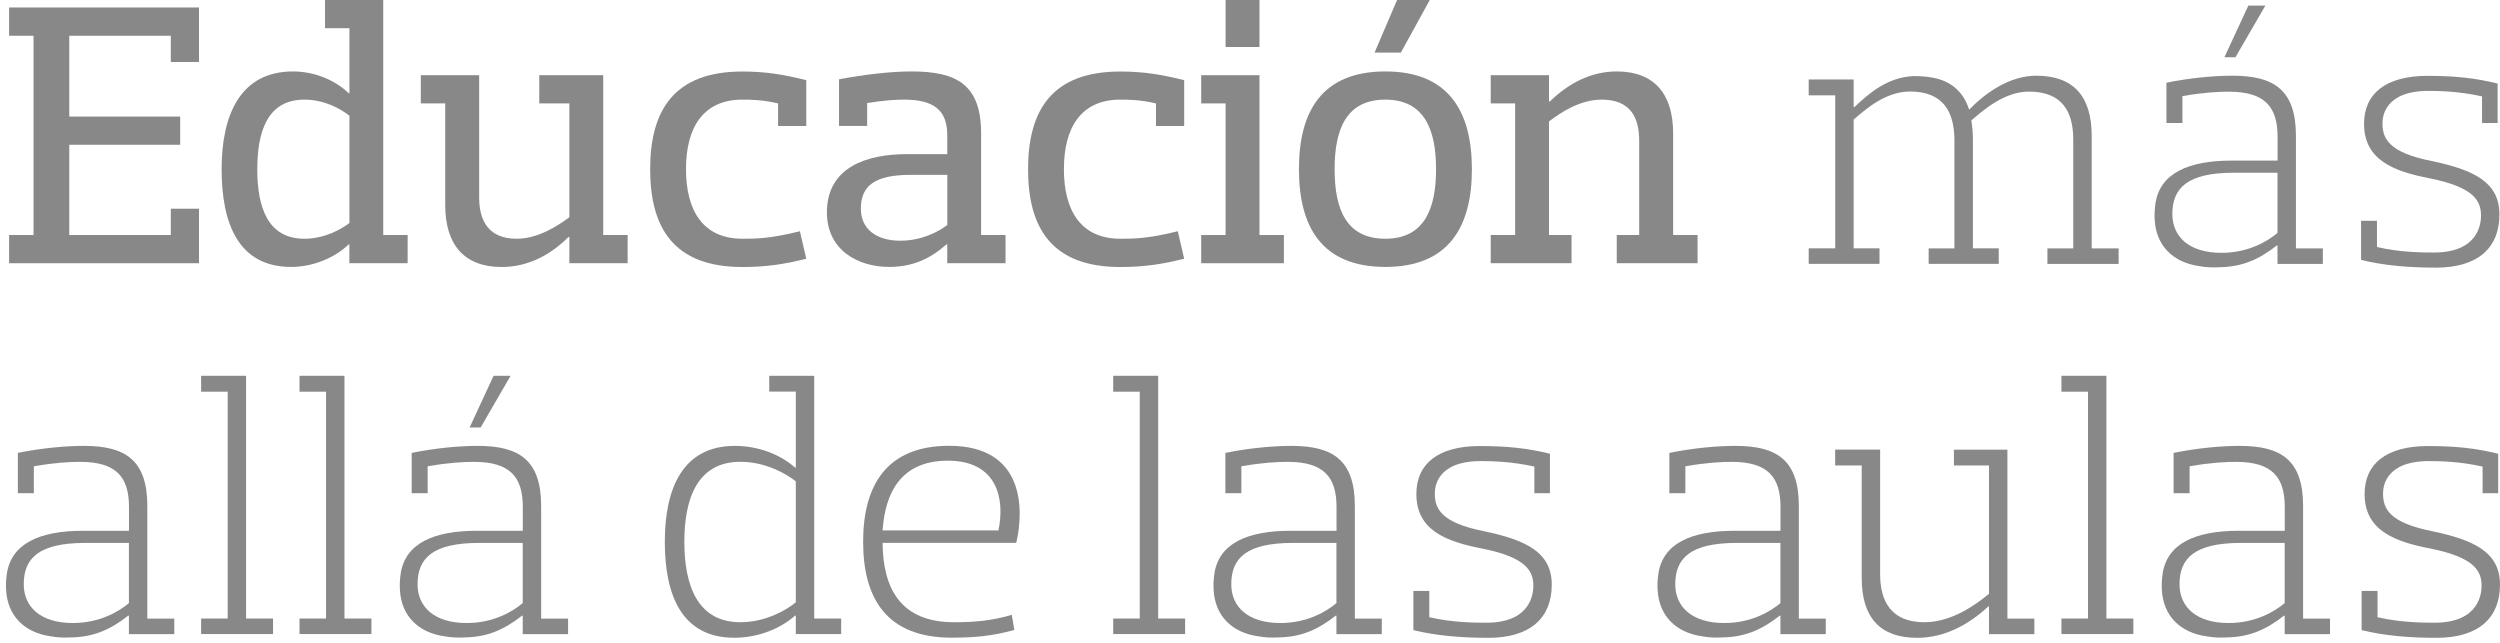 <svg width="245" height="63" viewBox="0 0 245 63" fill="none" xmlns="http://www.w3.org/2000/svg">
<path d="M19.502 0.733V6.075H16.739V3.504H6.789V11.424H17.658V14.187H6.789V23.033H16.739V20.455H19.502V25.796H0.892V23.033H3.285V3.504H0.892V0.733H19.502Z" fill="#888888"/>
<path d="M31.845 0H37.557V23.033H39.95V25.796H34.238V23.951H34.168C32.84 25.241 30.702 26.159 28.533 26.159C23.377 26.159 21.718 21.922 21.718 16.58C21.718 11.239 23.562 7.001 28.719 7.001C30.818 7.001 32.848 7.85 34.176 9.139H34.245V2.763H31.852V0H31.845ZM29.823 23.396C31.852 23.396 33.474 22.439 34.245 21.852V11.347C33.474 10.721 31.852 9.764 29.823 9.764C26.21 9.764 25.214 12.898 25.214 16.58C25.214 20.262 26.21 23.396 29.823 23.396Z" fill="#888888"/>
<path d="M41.246 7.372H46.958V19.343C46.958 21.736 47.954 23.396 50.64 23.396C52.74 23.396 54.693 22.107 55.796 21.296V10.135H52.848V7.372H59.115V23.033H61.508V25.796H55.796V23.218H55.719C53.952 24.986 51.736 26.167 49.158 26.167C45.476 26.167 43.631 23.959 43.631 20.084V10.135H41.239V7.372H41.246Z" fill="#888888"/>
<path d="M76.251 12.342V10.135C74.669 9.764 73.526 9.764 72.754 9.764C68.887 9.764 67.228 12.528 67.228 16.58C67.228 20.632 68.887 23.396 72.754 23.396C74.043 23.396 75.448 23.396 78.389 22.662L79.014 25.356C76.807 25.912 75.031 26.167 72.747 26.167C66.001 26.167 63.716 22.3 63.716 16.588C63.716 10.876 66.001 7.009 72.747 7.009C75.031 7.009 76.799 7.302 79.014 7.858V12.35H76.251V12.342Z" fill="#888888"/>
<path d="M82.225 12.342V7.773C84.734 7.294 87.312 7.001 89.335 7.001C93.757 7.001 96.15 8.29 96.15 13.083V23.033H98.543V25.796H92.831V23.951H92.754C91.133 25.387 89.404 26.159 87.119 26.159C84.132 26.159 81.037 24.538 81.037 20.818C81.037 16.356 84.981 15.106 88.848 15.106H92.831V13.261C92.831 10.868 91.612 9.764 88.594 9.764C87.706 9.764 86.602 9.841 84.981 10.096V12.342H82.225ZM92.839 17.136H89.265C85.768 17.136 84.364 18.17 84.364 20.455C84.364 22.408 85.838 23.589 88.231 23.589C90.33 23.589 91.99 22.701 92.839 22.045V17.136Z" fill="#888888"/>
<path d="M113.286 12.342V10.135C111.704 9.764 110.561 9.764 109.789 9.764C105.922 9.764 104.263 12.528 104.263 16.58C104.263 20.632 105.922 23.396 109.789 23.396C111.078 23.396 112.483 23.396 115.424 22.662L116.049 25.356C113.842 25.912 112.066 26.167 109.782 26.167C103.035 26.167 100.751 22.3 100.751 16.588C100.751 10.876 103.035 7.009 109.782 7.009C112.066 7.009 113.834 7.302 116.049 7.858V12.35H113.286V12.342Z" fill="#888888"/>
<path d="M117.717 7.371H123.429V23.033H125.821V25.796H117.717V23.033H120.109V10.135H117.717V7.371ZM123.429 0V4.608H120.109V0H123.429Z" fill="#888888"/>
<path d="M127.296 16.58C127.296 10.868 129.581 7.001 135.771 7.001C141.923 7.001 144.246 10.868 144.246 16.58C144.246 22.292 141.923 26.159 135.771 26.159C129.581 26.159 127.296 22.292 127.296 16.58ZM130.792 16.58C130.792 20.447 131.896 23.396 135.763 23.396C139.592 23.396 140.734 20.447 140.734 16.58C140.734 12.713 139.592 9.764 135.763 9.764C131.904 9.764 130.792 12.713 130.792 16.58ZM137.284 5.156H134.706L136.913 0H140.117L137.284 5.156Z" fill="#888888"/>
<path d="M158.434 23.033H160.641V13.817C160.641 11.424 159.723 9.764 156.959 9.764C154.821 9.764 152.907 11.053 151.803 11.902V23.033H154.011V25.796H146.091V23.033H148.484V10.135H146.091V7.371H151.803V9.95H151.88C153.648 8.221 155.863 7.001 158.441 7.001C162.123 7.001 163.968 9.209 163.968 13.083V23.033H166.361V25.796H158.441V23.033H158.434Z" fill="#888888"/>
<path d="M189 24.345H191.532V13.601C191.493 11.03 190.482 8.969 187.194 8.969C184.809 8.969 182.925 10.629 181.659 11.717V24.337H184.191V25.858H177.252V24.337H179.853V9.34H177.252V7.788H181.659V10.498H181.729C183.172 9.124 184.986 7.572 187.518 7.456C188.166 7.456 188.784 7.495 189.363 7.603C191.207 7.927 192.435 9.016 192.975 10.745C194.565 9.116 196.919 7.418 199.559 7.418C203.172 7.418 204.986 9.409 204.986 13.315V24.345H207.625V25.866H200.648V24.345H203.179V13.678C203.179 11.038 202.168 8.977 198.841 8.977C196.487 8.977 194.503 10.675 193.199 11.794C193.268 12.335 193.346 12.952 193.346 13.601V24.337H195.877V25.858H189.008V24.345H189Z" fill="#888888"/>
<path d="M212.311 12.049V8.105C214.626 7.634 216.973 7.418 218.779 7.418C222.832 7.418 225.001 8.792 225.001 13.315V24.345H227.64V25.866H223.194V24.06H223.125C221.319 25.472 219.69 26.159 217.452 26.19C216.803 26.229 216.147 26.19 215.537 26.082C212.967 25.719 211.307 24.09 211.161 21.559C211.122 21.018 211.161 20.47 211.23 19.969C211.662 16.966 214.487 15.739 218.679 15.739H223.202V13.392C223.202 10.498 221.975 8.985 218.432 8.985C217.382 8.985 215.969 9.054 213.878 9.417V12.057H212.311V12.049ZM223.194 16.927H218.926C214.333 16.927 212.89 18.448 212.89 20.98C212.89 23.187 214.518 24.777 217.699 24.777C220.377 24.777 222.253 23.62 223.194 22.825V16.927ZM219.072 5.612H217.992L220.338 0.548H222.006L219.072 5.612Z" fill="#888888"/>
<path d="M243.24 12.049V9.448C241.002 8.938 238.941 8.908 237.999 8.908C233.661 8.908 233.483 11.478 233.483 12.088C233.483 13.57 234.093 14.944 238.292 15.777C242.414 16.642 244.946 17.838 244.946 21.018C244.946 24.276 242.846 26.229 238.725 26.229C236.046 26.229 233.553 26.012 231.384 25.472V21.636H232.943V24.206C235.22 24.747 237.574 24.747 238.547 24.747C242.924 24.747 243.14 21.852 243.14 21.134C243.14 19.652 242.414 18.348 238.146 17.483C234.564 16.796 231.677 15.677 231.677 12.134C231.677 9.17 233.808 7.433 237.899 7.433C240.577 7.433 242.599 7.649 244.768 8.19V12.057H243.24V12.049Z" fill="#888888"/>
<path d="M1.749 48.328V44.383C4.065 43.912 6.411 43.696 8.217 43.696C12.27 43.696 14.439 45.07 14.439 49.593V60.624H17.079V62.144H12.633V60.338H12.563C10.757 61.751 9.128 62.438 6.89 62.468C6.241 62.507 5.585 62.468 4.975 62.36C2.405 61.998 0.746 60.369 0.599 57.837C0.56 57.297 0.599 56.749 0.668 56.247C1.101 53.245 3.926 52.017 8.117 52.017H12.64V49.671C12.64 46.776 11.413 45.263 7.87 45.263C6.82 45.263 5.408 45.333 3.316 45.696V48.335H1.749V48.328ZM12.633 53.206H8.364C3.771 53.206 2.328 54.727 2.328 57.258C2.328 59.466 3.957 61.056 7.137 61.056C9.815 61.056 11.691 59.898 12.633 59.103V53.206Z" fill="#888888"/>
<path d="M19.711 36.827H24.118V60.616H26.758V62.136H19.711V60.616H22.312V38.386H19.711V36.827Z" fill="#888888"/>
<path d="M29.352 36.827H33.759V60.616H36.399V62.136H29.352V60.616H31.953V38.386H29.352V36.827Z" fill="#888888"/>
<path d="M40.343 48.328V44.383C42.659 43.912 45.005 43.696 46.812 43.696C50.864 43.696 53.033 45.07 53.033 49.593V60.624H55.673V62.144H51.227V60.338H51.157C49.351 61.751 47.722 62.438 45.484 62.468C44.836 62.507 44.179 62.468 43.57 62.36C40.999 61.998 39.34 60.369 39.193 57.837C39.154 57.297 39.193 56.749 39.263 56.247C39.695 53.244 42.52 52.017 46.711 52.017H51.234V49.671C51.234 46.776 50.007 45.263 46.464 45.263C45.414 45.263 44.002 45.333 41.91 45.695V48.335H40.343V48.328ZM51.227 53.206H46.958C42.366 53.206 40.922 54.726 40.922 57.258C40.922 59.466 42.551 61.056 45.731 61.056C48.409 61.056 50.285 59.898 51.227 59.103V53.206ZM47.105 41.89H46.024L48.371 36.827H50.038L47.105 41.89Z" fill="#888888"/>
<path d="M75.379 36.827H79.794V60.616H82.434V62.136H77.988V60.33H77.918C76.506 61.596 74.306 62.499 71.952 62.499C66.888 62.499 65.151 58.447 65.151 53.098C65.151 47.779 66.957 43.696 72.021 43.696C74.337 43.696 76.506 44.561 77.918 45.827H77.988V38.378H75.386V36.827H75.379ZM72.561 60.979C75.024 60.979 77.085 59.782 77.988 59.026V47.17C77.085 46.444 75.024 45.255 72.561 45.255C68.293 45.255 67.066 48.945 67.066 53.098C67.066 57.258 68.293 60.979 72.561 60.979Z" fill="#888888"/>
<path d="M86.494 53.206C86.532 57.729 88.3 60.979 93.51 60.979C95.463 60.979 97.239 60.832 99.153 60.253L99.407 61.735C97.308 62.314 95.61 62.492 93.263 62.492C86.864 62.492 84.587 58.624 84.587 53.09C84.587 47.594 86.864 43.688 93.016 43.688C100.426 43.688 100.357 49.941 99.593 53.198H86.494V53.206ZM86.494 51.979H97.848C98.497 48.907 97.74 45.147 92.893 45.147C88.308 45.147 86.749 48.258 86.494 51.979Z" fill="#888888"/>
<path d="M109.095 36.827H113.502V60.616H116.142V62.136H109.095V60.616H111.696V38.386H109.095V36.827Z" fill="#888888"/>
<path d="M120.086 48.328V44.383C122.402 43.912 124.748 43.696 126.555 43.696C130.607 43.696 132.776 45.07 132.776 49.593V60.624H135.416V62.144H130.97V60.338H130.9C129.094 61.751 127.465 62.438 125.227 62.468C124.579 62.507 123.923 62.468 123.313 62.36C120.742 61.998 119.083 60.369 118.936 57.837C118.898 57.297 118.936 56.749 119.006 56.247C119.438 53.245 122.263 52.017 126.454 52.017H130.978V49.671C130.978 46.776 129.75 45.263 126.207 45.263C125.158 45.263 123.745 45.333 121.653 45.696V48.335H120.086V48.328ZM130.97 53.206H126.701C122.109 53.206 120.665 54.727 120.665 57.258C120.665 59.466 122.294 61.056 125.474 61.056C128.152 61.056 130.028 59.898 130.97 59.103V53.206Z" fill="#888888"/>
<path d="M150.367 48.328V45.726C148.129 45.217 146.068 45.186 145.126 45.186C140.788 45.186 140.611 47.756 140.611 48.366C140.611 49.848 141.22 51.222 145.419 52.056C149.541 52.92 152.073 54.117 152.073 57.297C152.073 60.554 149.974 62.507 145.852 62.507C143.173 62.507 140.68 62.291 138.511 61.751V57.914H140.07V60.485C142.347 61.025 144.702 61.025 145.674 61.025C150.051 61.025 150.267 58.13 150.267 57.413C150.267 55.931 149.541 54.626 145.273 53.762C141.691 53.075 138.804 51.955 138.804 48.412C138.804 45.448 140.935 43.712 145.026 43.712C147.704 43.712 149.726 43.928 151.895 44.468V48.335H150.367V48.328Z" fill="#888888"/>
<path d="M163.597 48.328V44.383C165.913 43.912 168.259 43.696 170.066 43.696C174.118 43.696 176.287 45.07 176.287 49.593V60.624H178.927V62.144H174.481V60.338H174.411C172.605 61.751 170.976 62.438 168.738 62.468C168.09 62.507 167.434 62.468 166.824 62.36C164.253 61.998 162.594 60.369 162.447 57.837C162.409 57.297 162.447 56.749 162.517 56.247C162.949 53.245 165.766 52.017 169.965 52.017H174.489V49.671C174.489 46.776 173.261 45.263 169.718 45.263C168.669 45.263 167.256 45.333 165.164 45.696V48.335H163.597V48.328ZM174.481 53.206H170.212C165.62 53.206 164.176 54.727 164.176 57.258C164.176 59.466 165.805 61.056 168.985 61.056C171.663 61.056 173.539 59.898 174.481 59.103V53.206Z" fill="#888888"/>
<path d="M179.845 44.059H184.253V56.278C184.253 58.879 185.303 60.979 188.591 60.979C191.269 60.979 193.654 59.242 194.92 58.192V45.618H191.485V44.067H196.726V60.624H199.366V62.144H194.92V59.435H194.851C192.937 61.21 190.582 62.507 187.873 62.507C184.253 62.507 182.447 60.516 182.447 56.648V45.618H179.845V44.059Z" fill="#888888"/>
<path d="M202.022 36.827H206.429V60.616H209.069V62.136H202.022V60.616H204.623V38.386H202.022V36.827Z" fill="#888888"/>
<path d="M213.013 48.328V44.383C215.329 43.912 217.675 43.696 219.482 43.696C223.534 43.696 225.703 45.07 225.703 49.593V60.624H228.343V62.144H223.897V60.338H223.827C222.021 61.751 220.392 62.438 218.154 62.468C217.506 62.507 216.85 62.468 216.24 62.36C213.669 61.998 212.01 60.369 211.863 57.837C211.825 57.297 211.863 56.749 211.933 56.247C212.365 53.245 215.182 52.017 219.381 52.017H223.905V49.671C223.905 46.776 222.677 45.263 219.134 45.263C218.085 45.263 216.672 45.333 214.58 45.696V48.335H213.013V48.328ZM223.897 53.206H219.628C215.036 53.206 213.592 54.727 213.592 57.258C213.592 59.466 215.221 61.056 218.401 61.056C221.079 61.056 222.955 59.898 223.897 59.103V53.206Z" fill="#888888"/>
<path d="M243.294 48.328V45.726C241.056 45.217 238.995 45.186 238.053 45.186C233.715 45.186 233.538 47.756 233.538 48.366C233.538 49.848 234.147 51.222 238.346 52.056C242.468 52.92 245 54.117 245 57.297C245 60.554 242.901 62.507 238.779 62.507C236.1 62.507 233.607 62.291 231.438 61.751V57.914H232.997V60.485C235.274 61.025 237.629 61.025 238.601 61.025C242.978 61.025 243.194 58.13 243.194 57.413C243.194 55.931 242.468 54.626 238.2 53.762C234.618 53.075 231.731 51.955 231.731 48.412C231.731 45.448 233.862 43.712 237.953 43.712C240.631 43.712 242.653 43.928 244.822 44.468V48.335H243.294V48.328Z" fill="#888888"/>
</svg>
